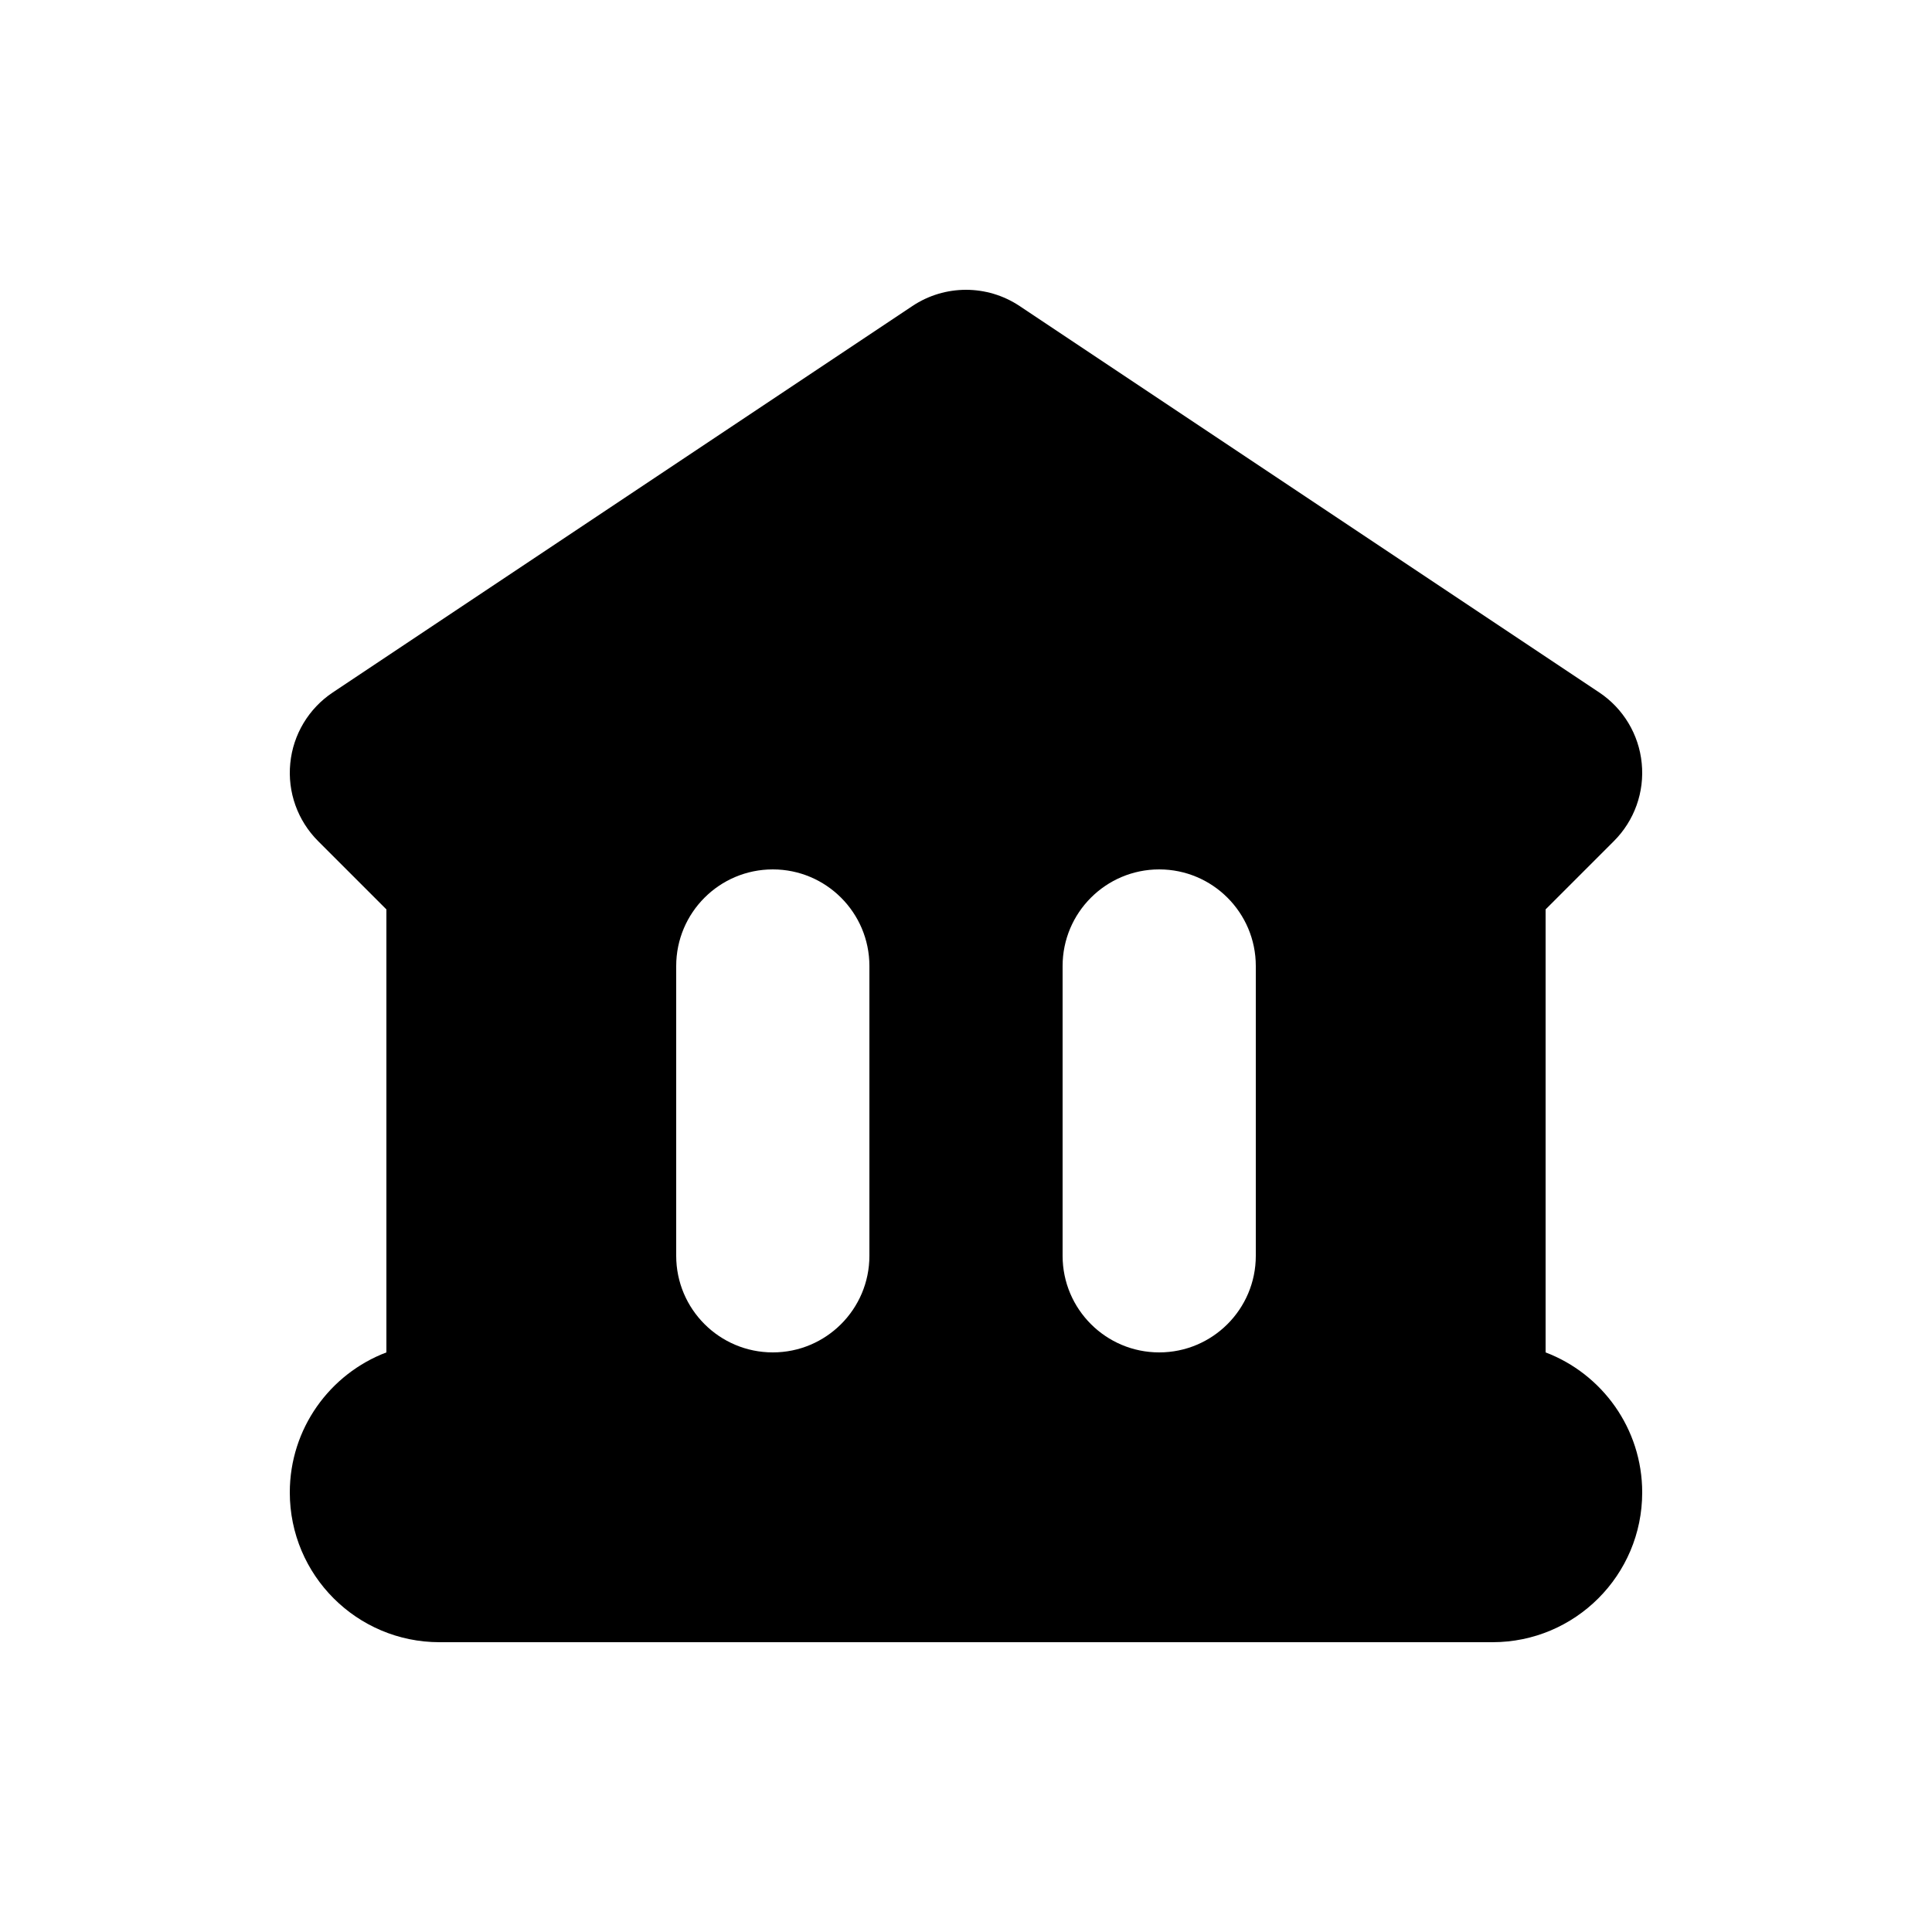 <svg xmlns="http://www.w3.org/2000/svg" viewBox="0 0 20 20" fill="currentColor"><path fill-rule="evenodd" d="M9.445 3.168C9.781 2.944 10.219 2.944 10.555 3.168L16.555 7.168C16.804 7.334 16.966 7.603 16.995 7.901C17.025 8.2 16.919 8.495 16.707 8.707L16 9.414V14C16.584 14.222 17 14.788 17 15.45C17 16.306 16.306 17 15.45 17H4.55C3.694 17 3 16.306 3 15.45C3 14.788 3.415 14.222 4 14V9.414L3.293 8.707C3.081 8.495 2.975 8.2 3.005 7.901C3.034 7.603 3.196 7.334 3.445 7.168L9.445 3.168ZM12 9C12.552 9 13 9.448 13 10V13C13 13.552 12.552 14 12 14C11.448 14 11 13.552 11 13V10C11 9.448 11.448 9 12 9ZM9 10C9 9.448 8.552 9 8 9C7.448 9 7 9.448 7 10V13C7 13.552 7.448 14 8 14C8.552 14 9 13.552 9 13V10Z" fill="currentColor"/></svg>